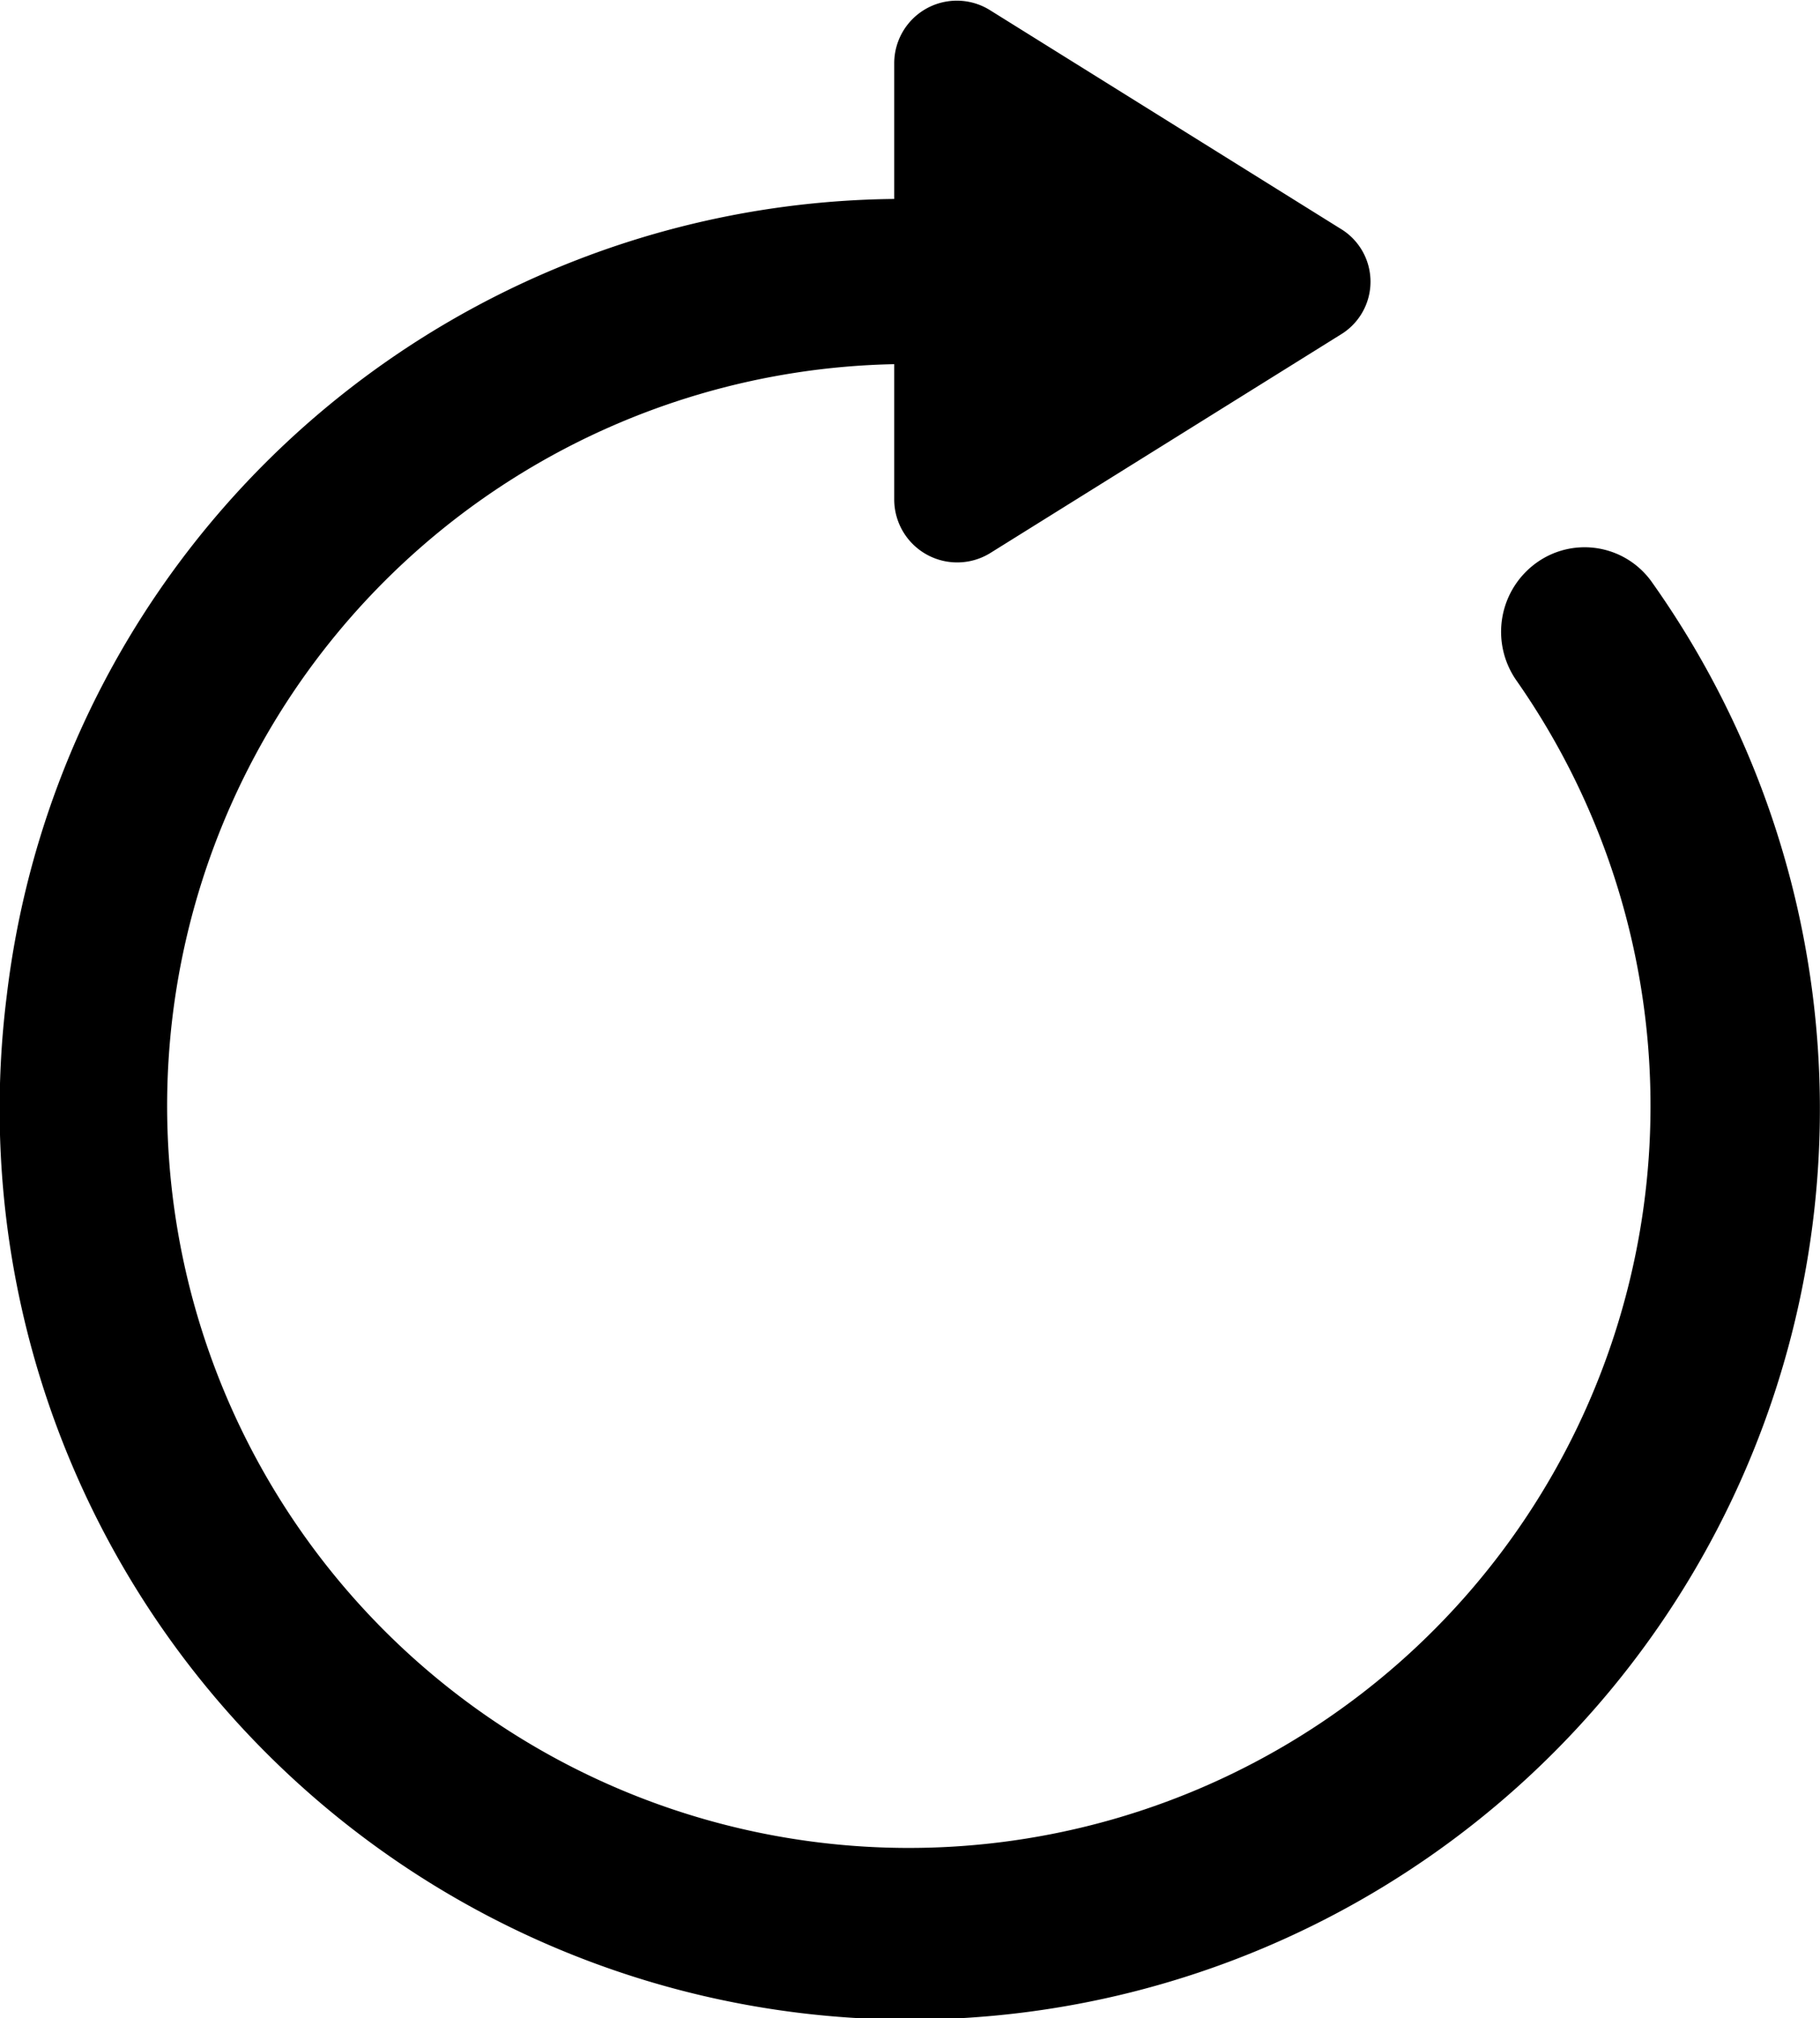 <svg xmlns="http://www.w3.org/2000/svg" width="14.998" height="16.626" viewBox="0 0 14.998 16.626"><path d="M20.8,7.364a.679.679,0,0,0-.945-.175.7.7,0,0,0-.175.98,6.112,6.112,0,1,1-5.129-2.608v1.12a.519.519,0,0,0,.788.438l2.888-1.8a.509.509,0,0,0,0-.875l-2.888-1.8a.516.516,0,0,0-.788.438V4.2A7.439,7.439,0,0,0,7.238,10.76,7.5,7.5,0,1,0,20.8,7.364Z" transform="translate(-7.182 -2.561)"/></svg>